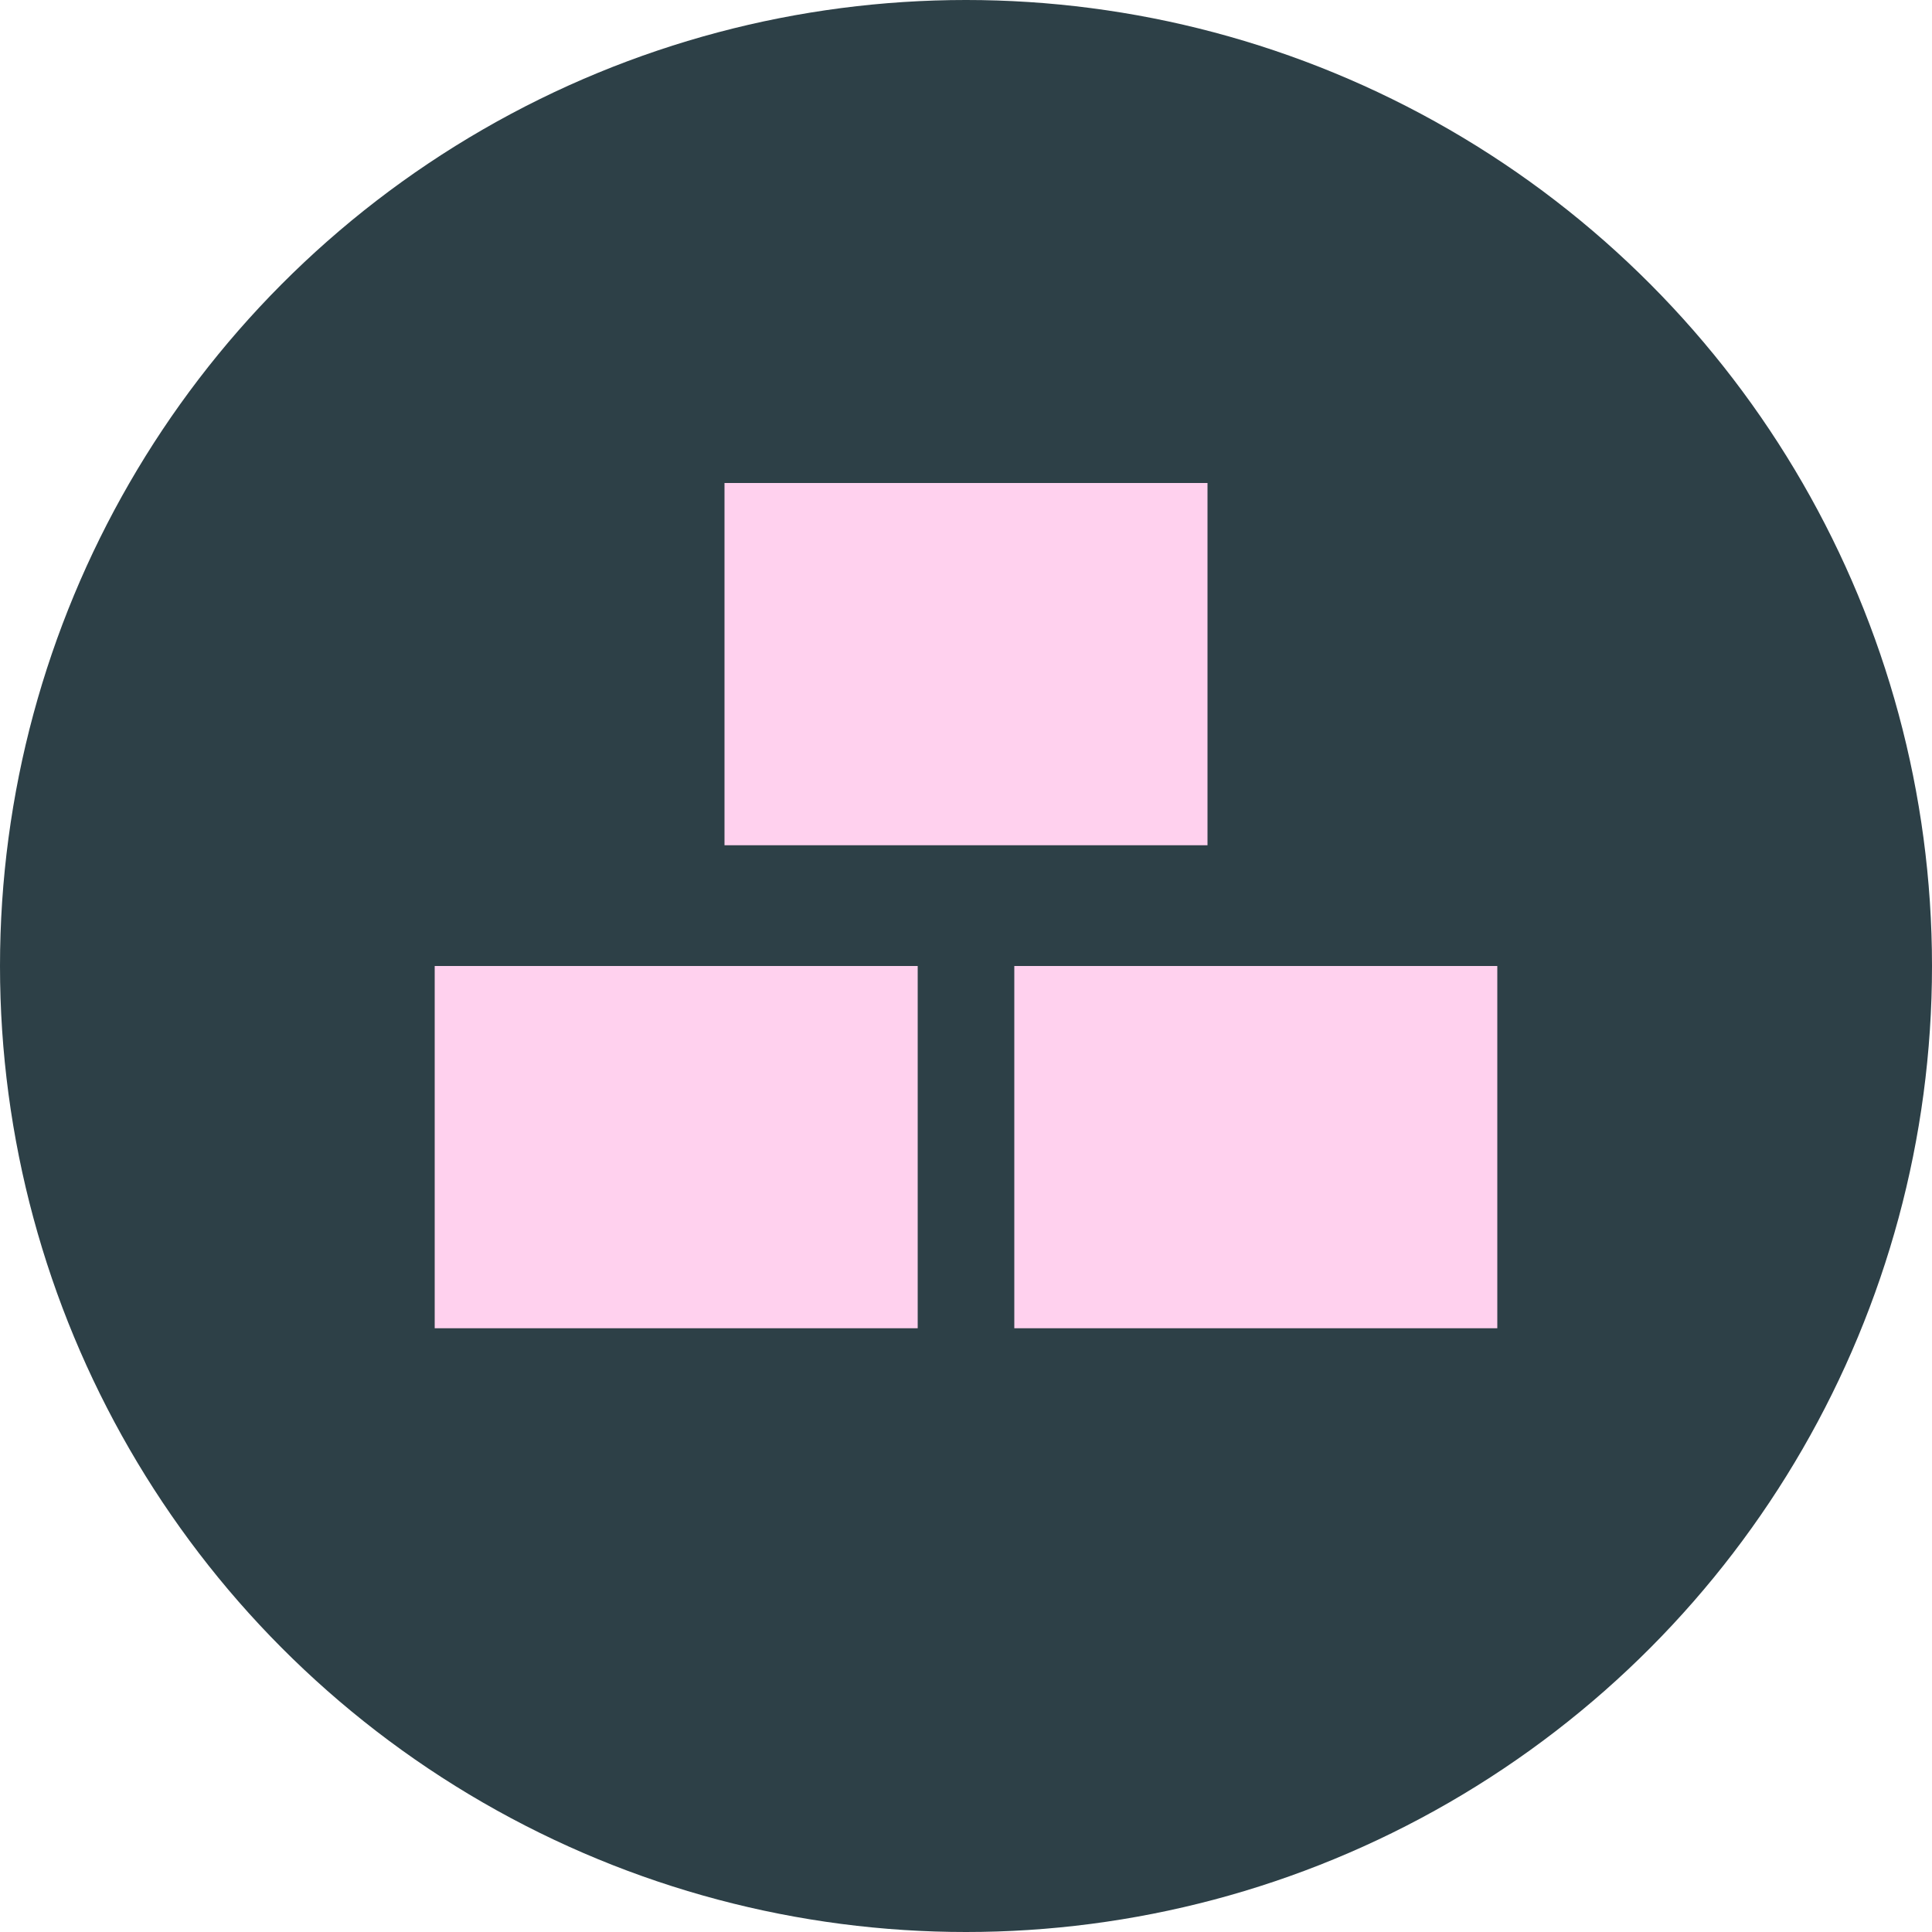 <svg xmlns="http://www.w3.org/2000/svg" viewBox="0 0 80 80" width="80" height="80">
  <circle cx="40" cy="40" r="40" fill="#2d4047"/>
  <rect x="30" y="20" width="20" height="15" fill="#ffd1ee"/>
  <rect x="18" y="40" width="20" height="15" fill="#ffd1ee"/>
  <rect x="42" y="40" width="20" height="15" fill="#ffd1ee"/>
</svg>
